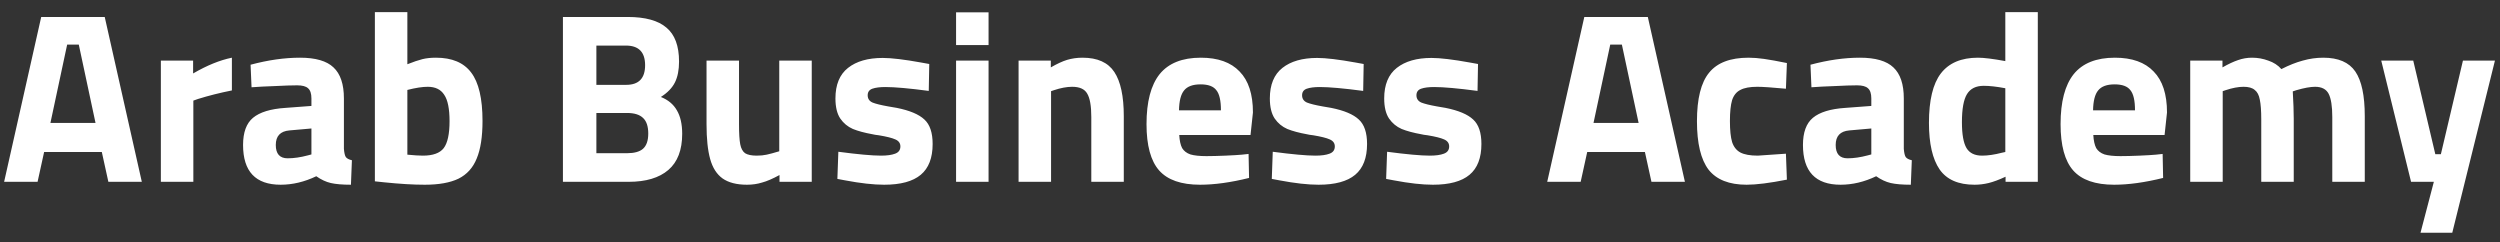<svg width="165" height="16" viewBox="0 0 165 16" fill="none" xmlns="http://www.w3.org/2000/svg">
<rect x="0" y="0" width="165" height="16" fill="#333333" stroke="none"/>
<path d="M6.72 10.032H2.912L2.48 12H0.272L2.72 1.12H6.912L9.36 12H7.152L6.72 10.032ZM5.2 2.944H4.432L3.328 8.112H6.304L5.2 2.944ZM10.617 4H12.745V4.848C13.662 4.315 14.516 3.968 15.305 3.808V5.968C14.505 6.128 13.764 6.315 13.081 6.528L12.761 6.64V12H10.617V4ZM18.522 12.192C16.869 12.192 16.042 11.317 16.042 9.568C16.042 8.736 16.261 8.139 16.698 7.776C17.146 7.403 17.861 7.184 18.842 7.12L20.554 6.992V6.496C20.554 6.176 20.48 5.952 20.33 5.824C20.192 5.696 19.951 5.632 19.61 5.632C19.258 5.632 18.773 5.648 18.154 5.68C17.535 5.701 17.018 5.728 16.602 5.76L16.538 4.272C17.69 3.963 18.778 3.808 19.802 3.808C20.826 3.808 21.562 4.021 22.01 4.448C22.469 4.875 22.698 5.557 22.698 6.496V9.824C22.72 10.091 22.762 10.272 22.826 10.368C22.901 10.464 23.034 10.533 23.226 10.576L23.162 12.192C22.608 12.192 22.165 12.155 21.834 12.08C21.514 12.005 21.194 11.856 20.874 11.632C20.096 12.005 19.311 12.192 18.522 12.192ZM18.986 10.448C19.392 10.448 19.834 10.384 20.314 10.256L20.554 10.192V8.48L19.098 8.608C18.501 8.661 18.202 8.981 18.202 9.568C18.202 10.155 18.463 10.448 18.986 10.448ZM28.038 12.192C27.281 12.192 26.385 12.139 25.35 12.032L24.742 11.968V0.8H26.886V4.24C27.291 4.08 27.622 3.968 27.878 3.904C28.134 3.84 28.433 3.808 28.774 3.808C29.83 3.808 30.603 4.133 31.094 4.784C31.595 5.435 31.846 6.501 31.846 7.984C31.846 9.029 31.718 9.856 31.462 10.464C31.217 11.072 30.817 11.515 30.262 11.792C29.707 12.059 28.966 12.192 28.038 12.192ZM27.91 10.272C28.571 10.272 29.03 10.107 29.286 9.776C29.542 9.435 29.67 8.843 29.67 8C29.67 7.179 29.553 6.597 29.318 6.256C29.094 5.904 28.731 5.728 28.23 5.728C27.878 5.728 27.43 5.797 26.886 5.936V10.208C27.323 10.251 27.665 10.272 27.91 10.272ZM37.153 1.12H41.425C42.587 1.12 43.441 1.355 43.985 1.824C44.539 2.283 44.817 3.029 44.817 4.064C44.817 4.619 44.726 5.077 44.545 5.44C44.363 5.803 44.054 6.123 43.617 6.4C44.097 6.592 44.449 6.885 44.673 7.28C44.907 7.675 45.025 8.192 45.025 8.832C45.025 9.899 44.721 10.693 44.113 11.216C43.505 11.739 42.63 12 41.489 12H37.153V1.12ZM41.329 5.6C42.161 5.6 42.577 5.168 42.577 4.304C42.577 3.44 42.155 3.008 41.313 3.008H39.361V5.6H41.329ZM41.377 10.112C41.857 10.112 42.209 10.016 42.433 9.824C42.667 9.621 42.785 9.285 42.785 8.816C42.785 8.347 42.673 8.005 42.449 7.792C42.225 7.568 41.867 7.456 41.377 7.456H39.361V10.112H41.377ZM49.303 12.192C48.62 12.192 48.081 12.053 47.687 11.776C47.303 11.499 47.031 11.072 46.871 10.496C46.711 9.92 46.631 9.152 46.631 8.192V4H48.775V8.224C48.775 8.8 48.801 9.232 48.855 9.52C48.908 9.797 49.015 9.995 49.175 10.112C49.345 10.219 49.601 10.272 49.943 10.272C50.188 10.272 50.407 10.251 50.599 10.208C50.801 10.165 51.079 10.091 51.431 9.984V4H53.575V12H51.447V11.552C50.999 11.797 50.615 11.963 50.295 12.048C49.985 12.144 49.655 12.192 49.303 12.192ZM58.355 12.192C57.651 12.192 56.792 12.096 55.779 11.904L55.267 11.808L55.331 10.016C56.621 10.187 57.56 10.272 58.147 10.272C58.541 10.272 58.85 10.229 59.075 10.144C59.309 10.059 59.426 9.899 59.426 9.664C59.426 9.451 59.315 9.296 59.09 9.2C58.877 9.104 58.514 9.013 58.002 8.928C57.81 8.907 57.677 8.885 57.602 8.864C57.069 8.768 56.632 8.651 56.291 8.512C55.949 8.363 55.672 8.133 55.459 7.824C55.245 7.504 55.139 7.061 55.139 6.496C55.139 5.589 55.416 4.917 55.971 4.48C56.525 4.043 57.288 3.824 58.258 3.824C58.834 3.824 59.682 3.925 60.803 4.128L61.331 4.224L61.298 6C60.008 5.829 59.053 5.744 58.434 5.744C58.072 5.744 57.784 5.781 57.571 5.856C57.368 5.931 57.267 6.075 57.267 6.288C57.267 6.512 57.373 6.672 57.587 6.768C57.8 6.853 58.147 6.939 58.627 7.024L59.187 7.12C60.04 7.291 60.648 7.547 61.011 7.888C61.373 8.219 61.554 8.757 61.554 9.504C61.554 10.421 61.293 11.099 60.77 11.536C60.248 11.973 59.443 12.192 58.355 12.192ZM63.101 4H65.245V12H63.101V4ZM63.101 0.816H65.245V2.976H63.101V0.816ZM67.226 4H69.354V4.448C69.76 4.213 70.117 4.048 70.426 3.952C70.746 3.856 71.088 3.808 71.45 3.808C72.432 3.808 73.13 4.123 73.546 4.752C73.962 5.381 74.17 6.352 74.17 7.664V12H72.026V7.728C72.026 6.992 71.936 6.475 71.754 6.176C71.584 5.877 71.253 5.728 70.762 5.728C70.41 5.728 70.01 5.803 69.562 5.952L69.37 6.016V12H67.226V4ZM79.206 12.192C77.958 12.192 77.057 11.877 76.502 11.248C75.948 10.619 75.67 9.6 75.67 8.192C75.67 6.72 75.958 5.621 76.534 4.896C77.121 4.171 78.028 3.808 79.254 3.808C80.385 3.808 81.238 4.112 81.814 4.72C82.401 5.317 82.694 6.219 82.694 7.424L82.534 8.912H77.83C77.852 9.285 77.915 9.573 78.022 9.776C78.139 9.968 78.321 10.107 78.566 10.192C78.822 10.267 79.174 10.304 79.622 10.304C79.974 10.304 80.395 10.293 80.886 10.272C81.377 10.251 81.734 10.229 81.958 10.208L82.406 10.16L82.438 11.744C81.233 12.043 80.156 12.192 79.206 12.192ZM80.582 7.28C80.582 6.64 80.481 6.197 80.278 5.952C80.086 5.696 79.74 5.568 79.238 5.568C78.726 5.568 78.364 5.701 78.15 5.968C77.937 6.224 77.825 6.661 77.814 7.28H80.582ZM87.026 12.192C86.322 12.192 85.464 12.096 84.45 11.904L83.938 11.808L84.002 10.016C85.293 10.187 86.232 10.272 86.818 10.272C87.213 10.272 87.522 10.229 87.746 10.144C87.981 10.059 88.098 9.899 88.098 9.664C88.098 9.451 87.986 9.296 87.762 9.2C87.549 9.104 87.186 9.013 86.674 8.928C86.482 8.907 86.349 8.885 86.274 8.864C85.741 8.768 85.304 8.651 84.962 8.512C84.621 8.363 84.344 8.133 84.13 7.824C83.917 7.504 83.81 7.061 83.81 6.496C83.81 5.589 84.088 4.917 84.642 4.48C85.197 4.043 85.96 3.824 86.93 3.824C87.506 3.824 88.354 3.925 89.474 4.128L90.002 4.224L89.97 6C88.68 5.829 87.725 5.744 87.106 5.744C86.744 5.744 86.456 5.781 86.242 5.856C86.04 5.931 85.938 6.075 85.938 6.288C85.938 6.512 86.045 6.672 86.258 6.768C86.472 6.853 86.818 6.939 87.298 7.024L87.858 7.12C88.712 7.291 89.32 7.547 89.682 7.888C90.045 8.219 90.226 8.757 90.226 9.504C90.226 10.421 89.965 11.099 89.442 11.536C88.92 11.973 88.114 12.192 87.026 12.192ZM94.573 12.192C93.869 12.192 93.011 12.096 91.997 11.904L91.485 11.808L91.549 10.016C92.84 10.187 93.779 10.272 94.365 10.272C94.76 10.272 95.069 10.229 95.293 10.144C95.528 10.059 95.645 9.899 95.645 9.664C95.645 9.451 95.533 9.296 95.309 9.2C95.096 9.104 94.733 9.013 94.221 8.928C94.029 8.907 93.896 8.885 93.821 8.864C93.288 8.768 92.851 8.651 92.509 8.512C92.168 8.363 91.891 8.133 91.677 7.824C91.464 7.504 91.357 7.061 91.357 6.496C91.357 5.589 91.635 4.917 92.189 4.48C92.744 4.043 93.507 3.824 94.477 3.824C95.053 3.824 95.901 3.925 97.021 4.128L97.549 4.224L97.517 6C96.227 5.829 95.272 5.744 94.653 5.744C94.291 5.744 94.003 5.781 93.789 5.856C93.587 5.931 93.485 6.075 93.485 6.288C93.485 6.512 93.592 6.672 93.805 6.768C94.019 6.853 94.365 6.939 94.845 7.024L95.405 7.12C96.259 7.291 96.867 7.547 97.229 7.888C97.592 8.219 97.773 8.757 97.773 9.504C97.773 10.421 97.512 11.099 96.989 11.536C96.467 11.973 95.661 12.192 94.573 12.192ZM108.564 10.032H104.756L104.324 12H102.116L104.564 1.12H108.756L111.204 12H108.996L108.564 10.032ZM107.044 2.944H106.276L105.172 8.112H108.148L107.044 2.944ZM115.279 12.192C114.127 12.192 113.289 11.861 112.767 11.2C112.255 10.528 111.999 9.461 111.999 8C111.999 6.517 112.265 5.451 112.799 4.8C113.332 4.139 114.201 3.808 115.407 3.808C115.716 3.808 116.057 3.835 116.431 3.888C116.804 3.941 117.305 4.032 117.935 4.16L117.871 5.856C116.964 5.771 116.335 5.728 115.983 5.728C115.492 5.728 115.119 5.797 114.863 5.936C114.607 6.064 114.425 6.288 114.319 6.608C114.223 6.928 114.175 7.387 114.175 7.984C114.175 8.592 114.223 9.056 114.319 9.376C114.425 9.696 114.607 9.925 114.863 10.064C115.129 10.203 115.513 10.272 116.015 10.272L117.871 10.144L117.935 11.856C116.804 12.08 115.919 12.192 115.279 12.192ZM121.475 12.192C119.822 12.192 118.995 11.317 118.995 9.568C118.995 8.736 119.214 8.139 119.651 7.776C120.099 7.403 120.814 7.184 121.795 7.12L123.507 6.992V6.496C123.507 6.176 123.433 5.952 123.283 5.824C123.145 5.696 122.905 5.632 122.563 5.632C122.211 5.632 121.726 5.648 121.107 5.68C120.489 5.701 119.971 5.728 119.555 5.76L119.491 4.272C120.643 3.963 121.731 3.808 122.755 3.808C123.779 3.808 124.515 4.021 124.963 4.448C125.422 4.875 125.651 5.557 125.651 6.496V9.824C125.673 10.091 125.715 10.272 125.779 10.368C125.854 10.464 125.987 10.533 126.179 10.576L126.115 12.192C125.561 12.192 125.118 12.155 124.787 12.08C124.467 12.005 124.147 11.856 123.827 11.632C123.049 12.005 122.265 12.192 121.475 12.192ZM121.939 10.448C122.345 10.448 122.787 10.384 123.267 10.256L123.507 10.192V8.48L122.051 8.608C121.454 8.661 121.155 8.981 121.155 9.568C121.155 10.155 121.417 10.448 121.939 10.448ZM130.319 12.192C129.252 12.192 128.484 11.856 128.015 11.184C127.546 10.501 127.311 9.477 127.311 8.112C127.311 6.619 127.572 5.531 128.095 4.848C128.628 4.155 129.444 3.808 130.543 3.808C130.938 3.808 131.54 3.883 132.351 4.032V0.8H134.495V12H132.367V11.664C131.93 11.867 131.556 12.005 131.247 12.08C130.938 12.155 130.628 12.192 130.319 12.192ZM130.815 10.272C131.199 10.272 131.636 10.208 132.127 10.08L132.351 10.032V5.824C131.786 5.717 131.311 5.664 130.927 5.664C130.415 5.664 130.047 5.845 129.823 6.208C129.599 6.571 129.487 7.189 129.487 8.064C129.487 8.864 129.588 9.435 129.791 9.776C129.994 10.107 130.335 10.272 130.815 10.272ZM139.534 12.192C138.286 12.192 137.385 11.877 136.83 11.248C136.276 10.619 135.998 9.6 135.998 8.192C135.998 6.72 136.286 5.621 136.862 4.896C137.449 4.171 138.356 3.808 139.582 3.808C140.713 3.808 141.566 4.112 142.142 4.72C142.729 5.317 143.022 6.219 143.022 7.424L142.862 8.912H138.158C138.18 9.285 138.244 9.573 138.35 9.776C138.468 9.968 138.649 10.107 138.894 10.192C139.15 10.267 139.502 10.304 139.95 10.304C140.302 10.304 140.724 10.293 141.214 10.272C141.705 10.251 142.062 10.229 142.286 10.208L142.734 10.16L142.766 11.744C141.561 12.043 140.484 12.192 139.534 12.192ZM140.91 7.28C140.91 6.64 140.809 6.197 140.606 5.952C140.414 5.696 140.068 5.568 139.566 5.568C139.054 5.568 138.692 5.701 138.478 5.968C138.265 6.224 138.153 6.661 138.142 7.28H140.91ZM144.555 4H146.683V4.448C147.077 4.224 147.419 4.064 147.707 3.968C148.005 3.861 148.315 3.808 148.635 3.808C149.008 3.808 149.365 3.872 149.707 4C150.059 4.117 150.347 4.304 150.571 4.56C151.072 4.304 151.541 4.117 151.979 4C152.427 3.872 152.88 3.808 153.339 3.808C154.331 3.808 155.035 4.112 155.451 4.72C155.867 5.328 156.075 6.309 156.075 7.664V12H153.931V7.728C153.931 7.013 153.851 6.501 153.691 6.192C153.531 5.883 153.232 5.728 152.795 5.728C152.485 5.728 152.075 5.803 151.562 5.952L151.323 6.032C151.365 6.747 151.387 7.355 151.387 7.856V12H149.243V7.888C149.243 7.312 149.211 6.875 149.147 6.576C149.093 6.277 148.981 6.064 148.811 5.936C148.651 5.797 148.405 5.728 148.075 5.728C147.733 5.728 147.339 5.803 146.891 5.952L146.699 6.016V12H144.555V4ZM160.634 12H159.13L157.162 4H159.274L160.73 10.176H161.098L162.554 4H164.666L161.85 15.36H159.754L160.634 12Z" fill="white"/>
</svg>

